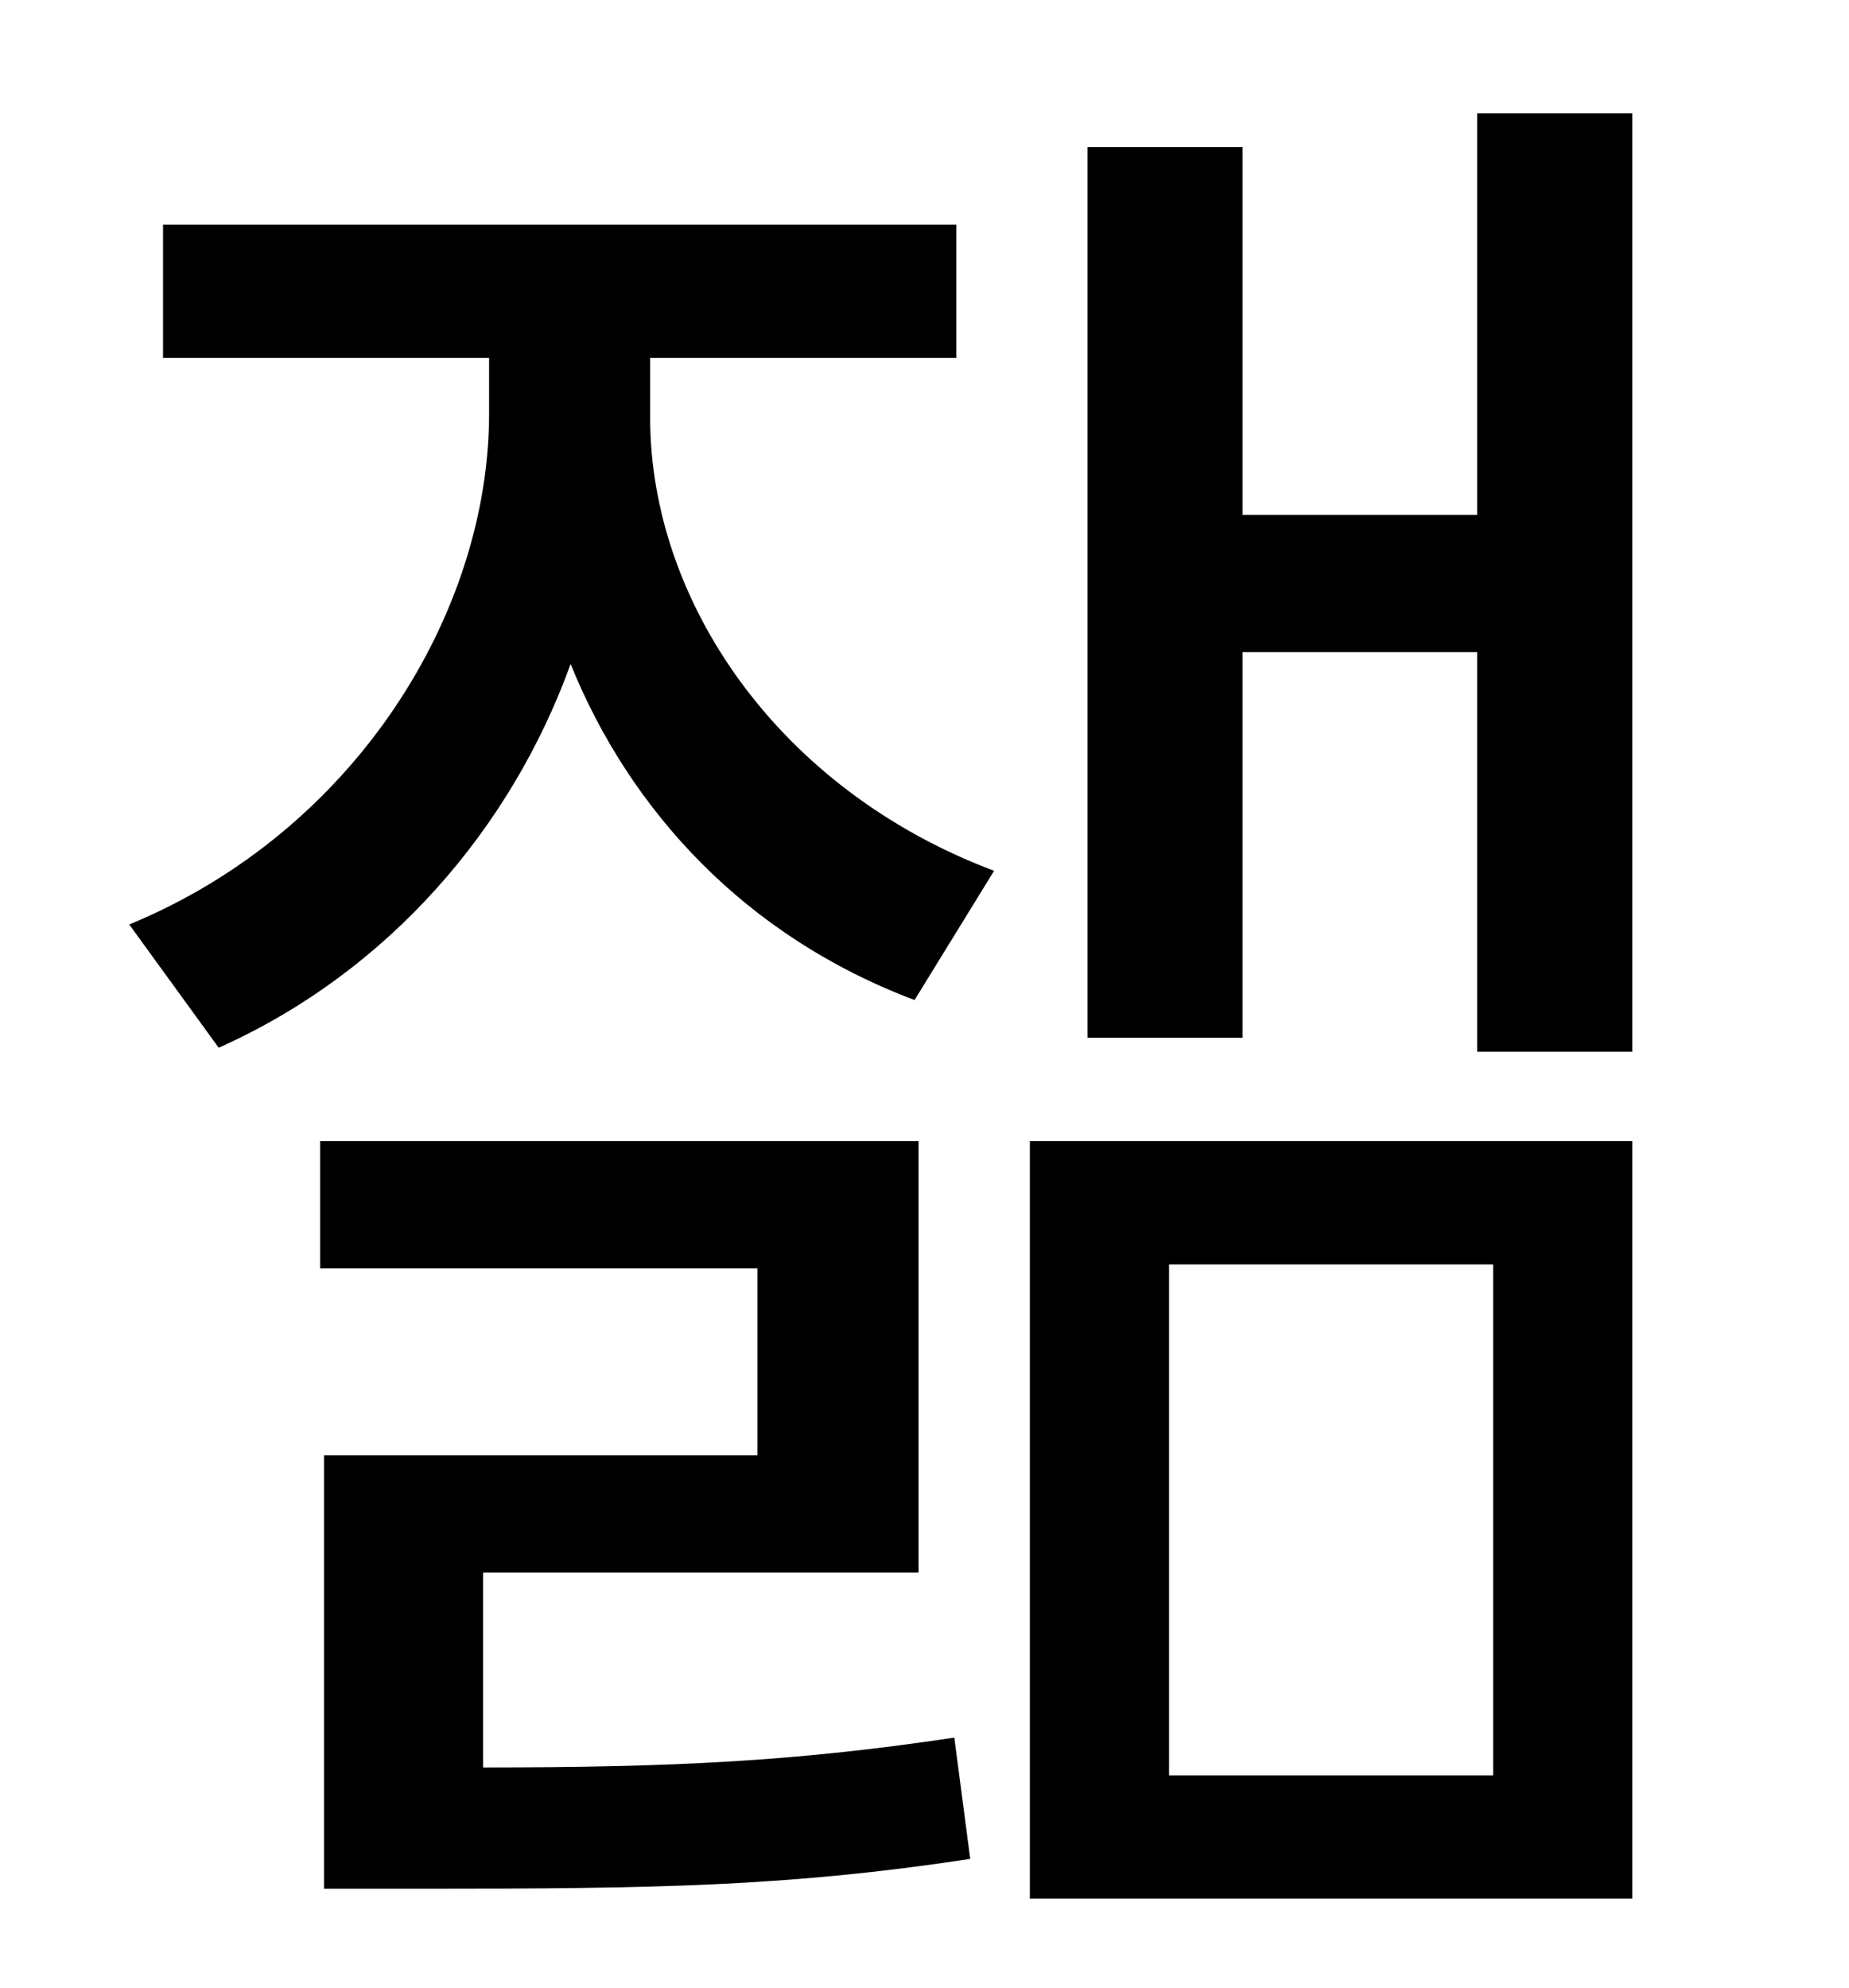 <?xml version="1.0" standalone="no"?>
<!DOCTYPE svg PUBLIC "-//W3C//DTD SVG 1.1//EN" "http://www.w3.org/Graphics/SVG/1.1/DTD/svg11.dtd" >
<svg xmlns="http://www.w3.org/2000/svg" xmlns:xlink="http://www.w3.org/1999/xlink" version="1.1" viewBox="-10 0 930 1000">
   <path fill="currentColor"
d="M233 791v98c95 0 157 -3 237 -15l8 61c-92 14 -159 15 -276 15h-49v-218h218v-94h-220v-64h301v217h-219zM317 180v30c0 92 64 187 173 228l-40 65c-85 -32 -143 -95 -173 -169c-30 83 -92 155 -177 193l-45 -62c114 -47 181 -157 181 -257v-28h-164v-67h399v67h-154z
M578 636v257h163v-257h-163zM508 955v-381h303v381h-303zM733 57h78v472h-78v-201h-118v194h-78v-448h78v185h118v-202z" />
</svg>
